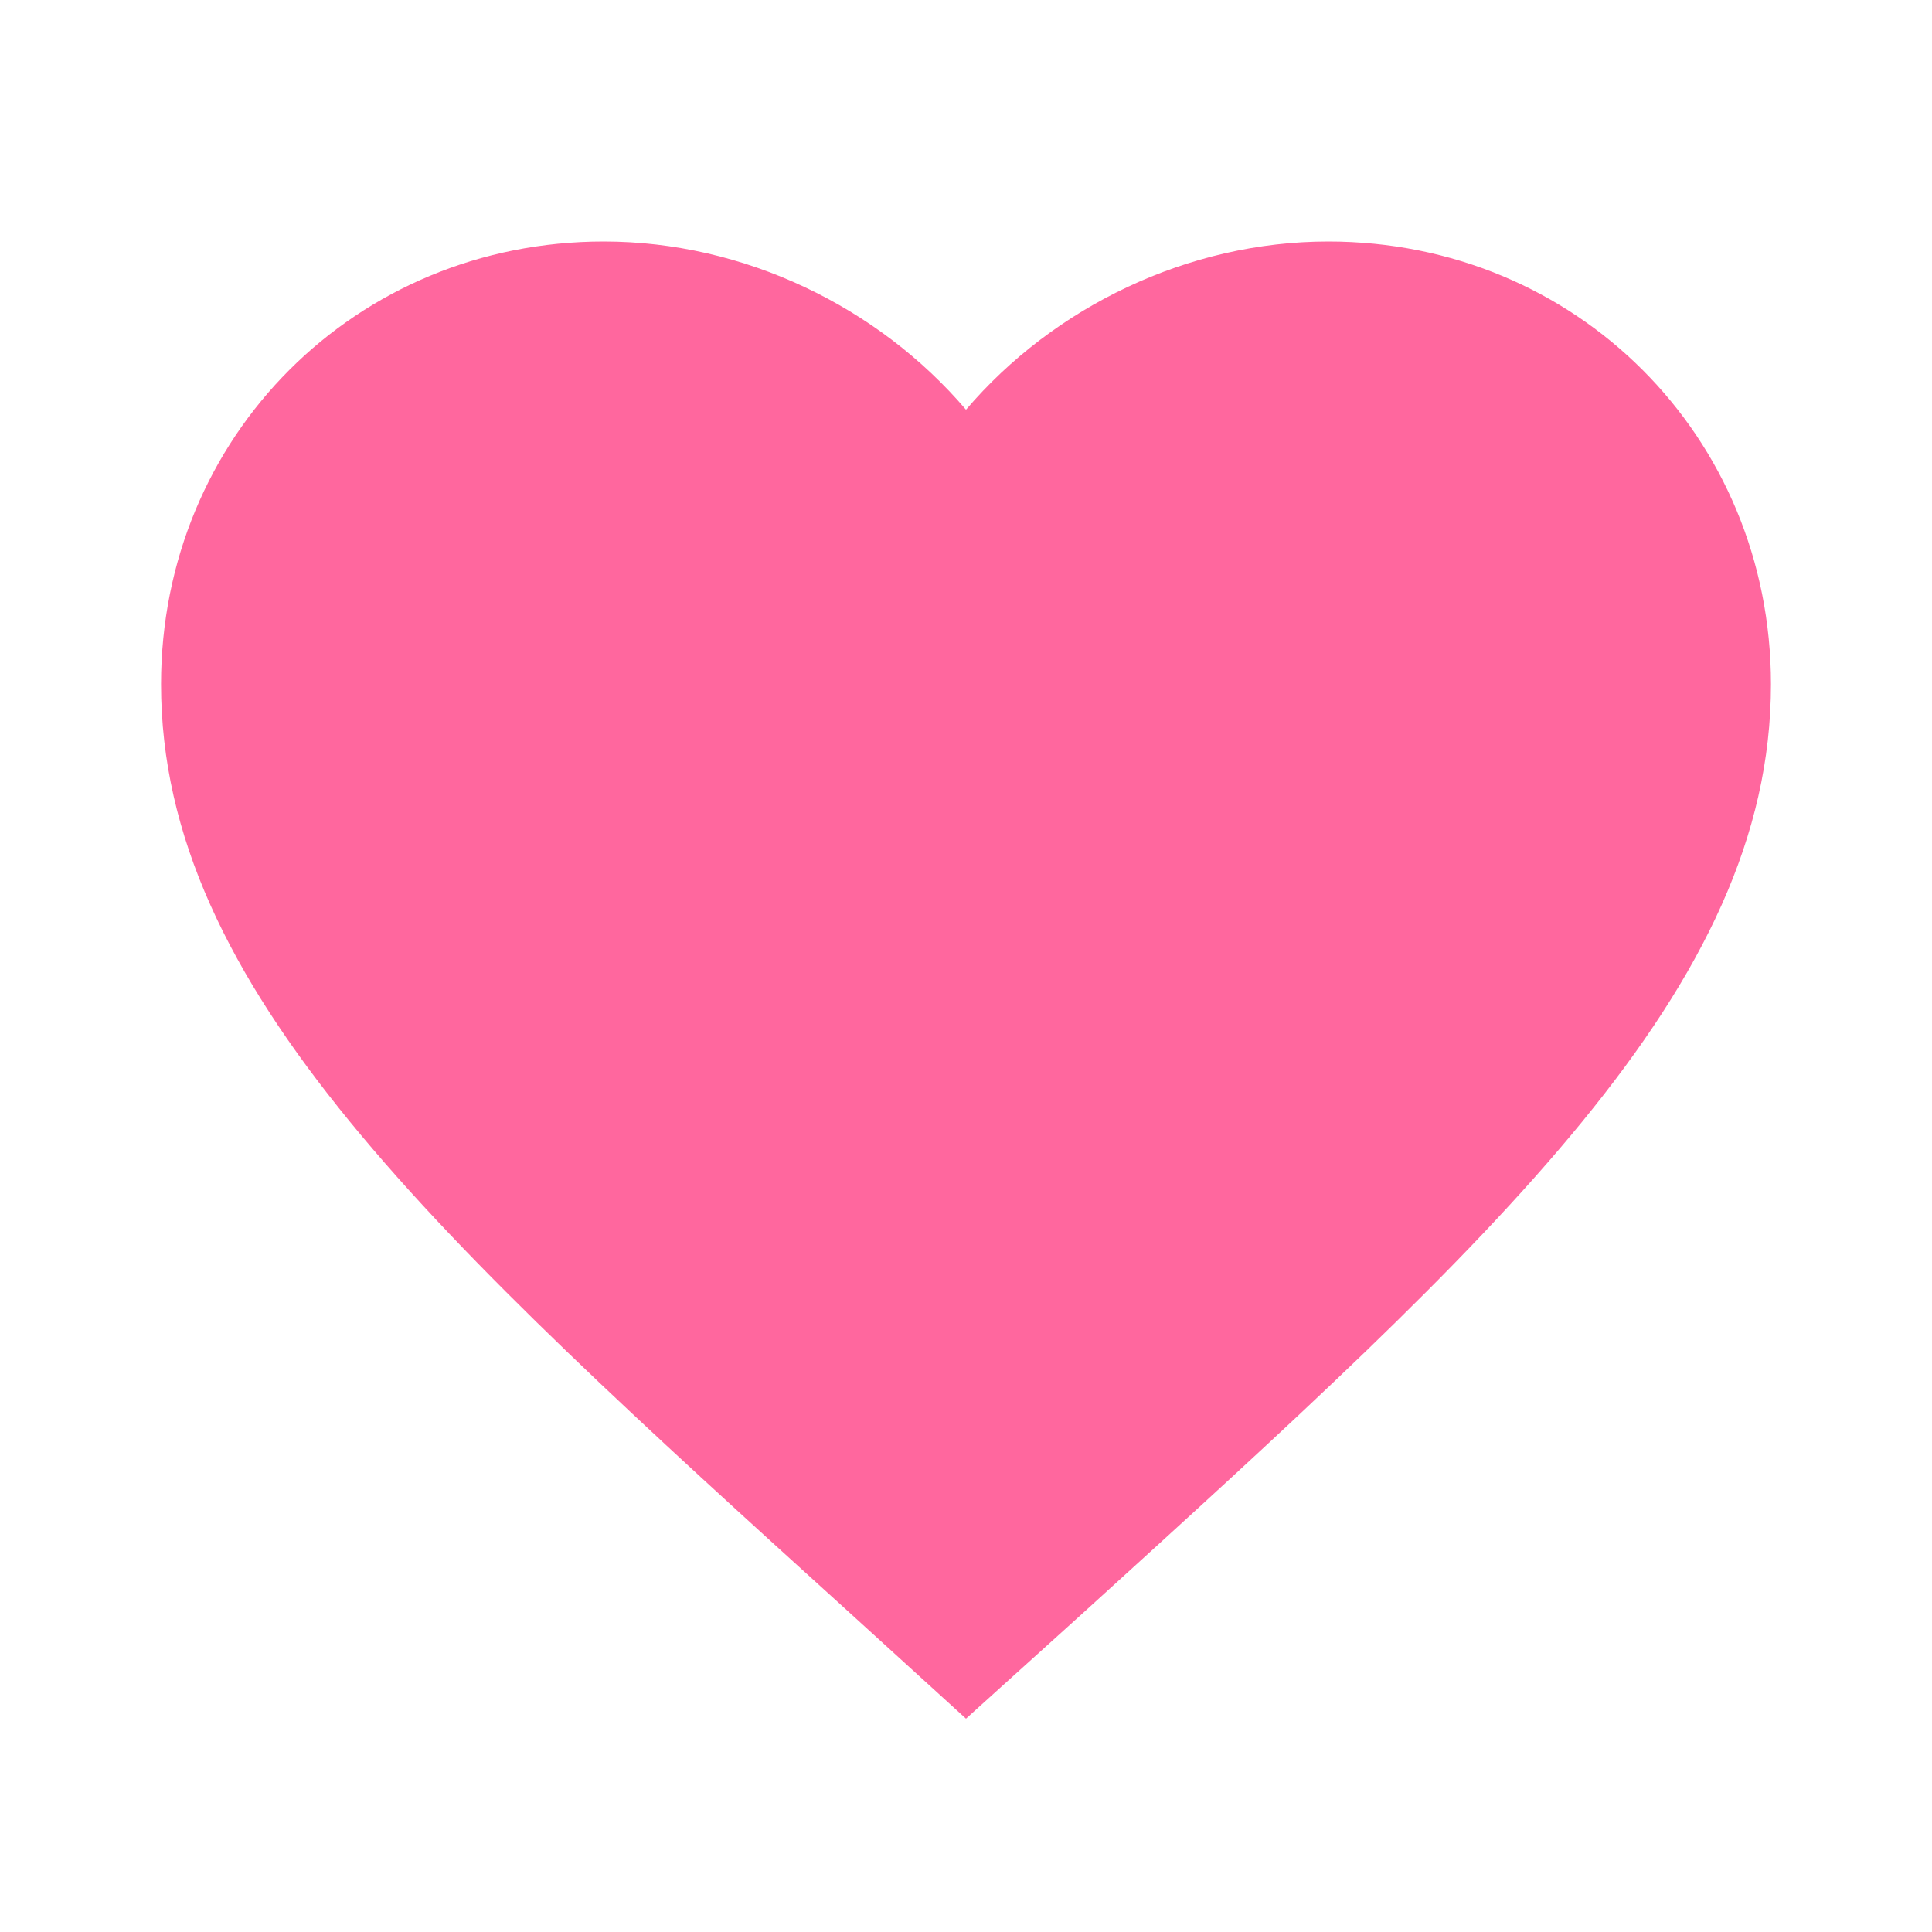 <svg width="14" height="14" viewBox="0 0 14 14" fill="none" xmlns="http://www.w3.org/2000/svg">
<path d="M7 12.454L6.154 11.684C3.15 8.96 1.167 7.163 1.167 4.958C1.167 3.162 2.578 1.75 4.375 1.75C5.39 1.75 6.364 2.223 7 2.969C7.636 2.223 8.61 1.75 9.625 1.75C11.421 1.75 12.833 3.162 12.833 4.958C12.833 7.163 10.85 8.96 7.846 11.69L7 12.454Z" fill="#FF679E"/>
</svg>
